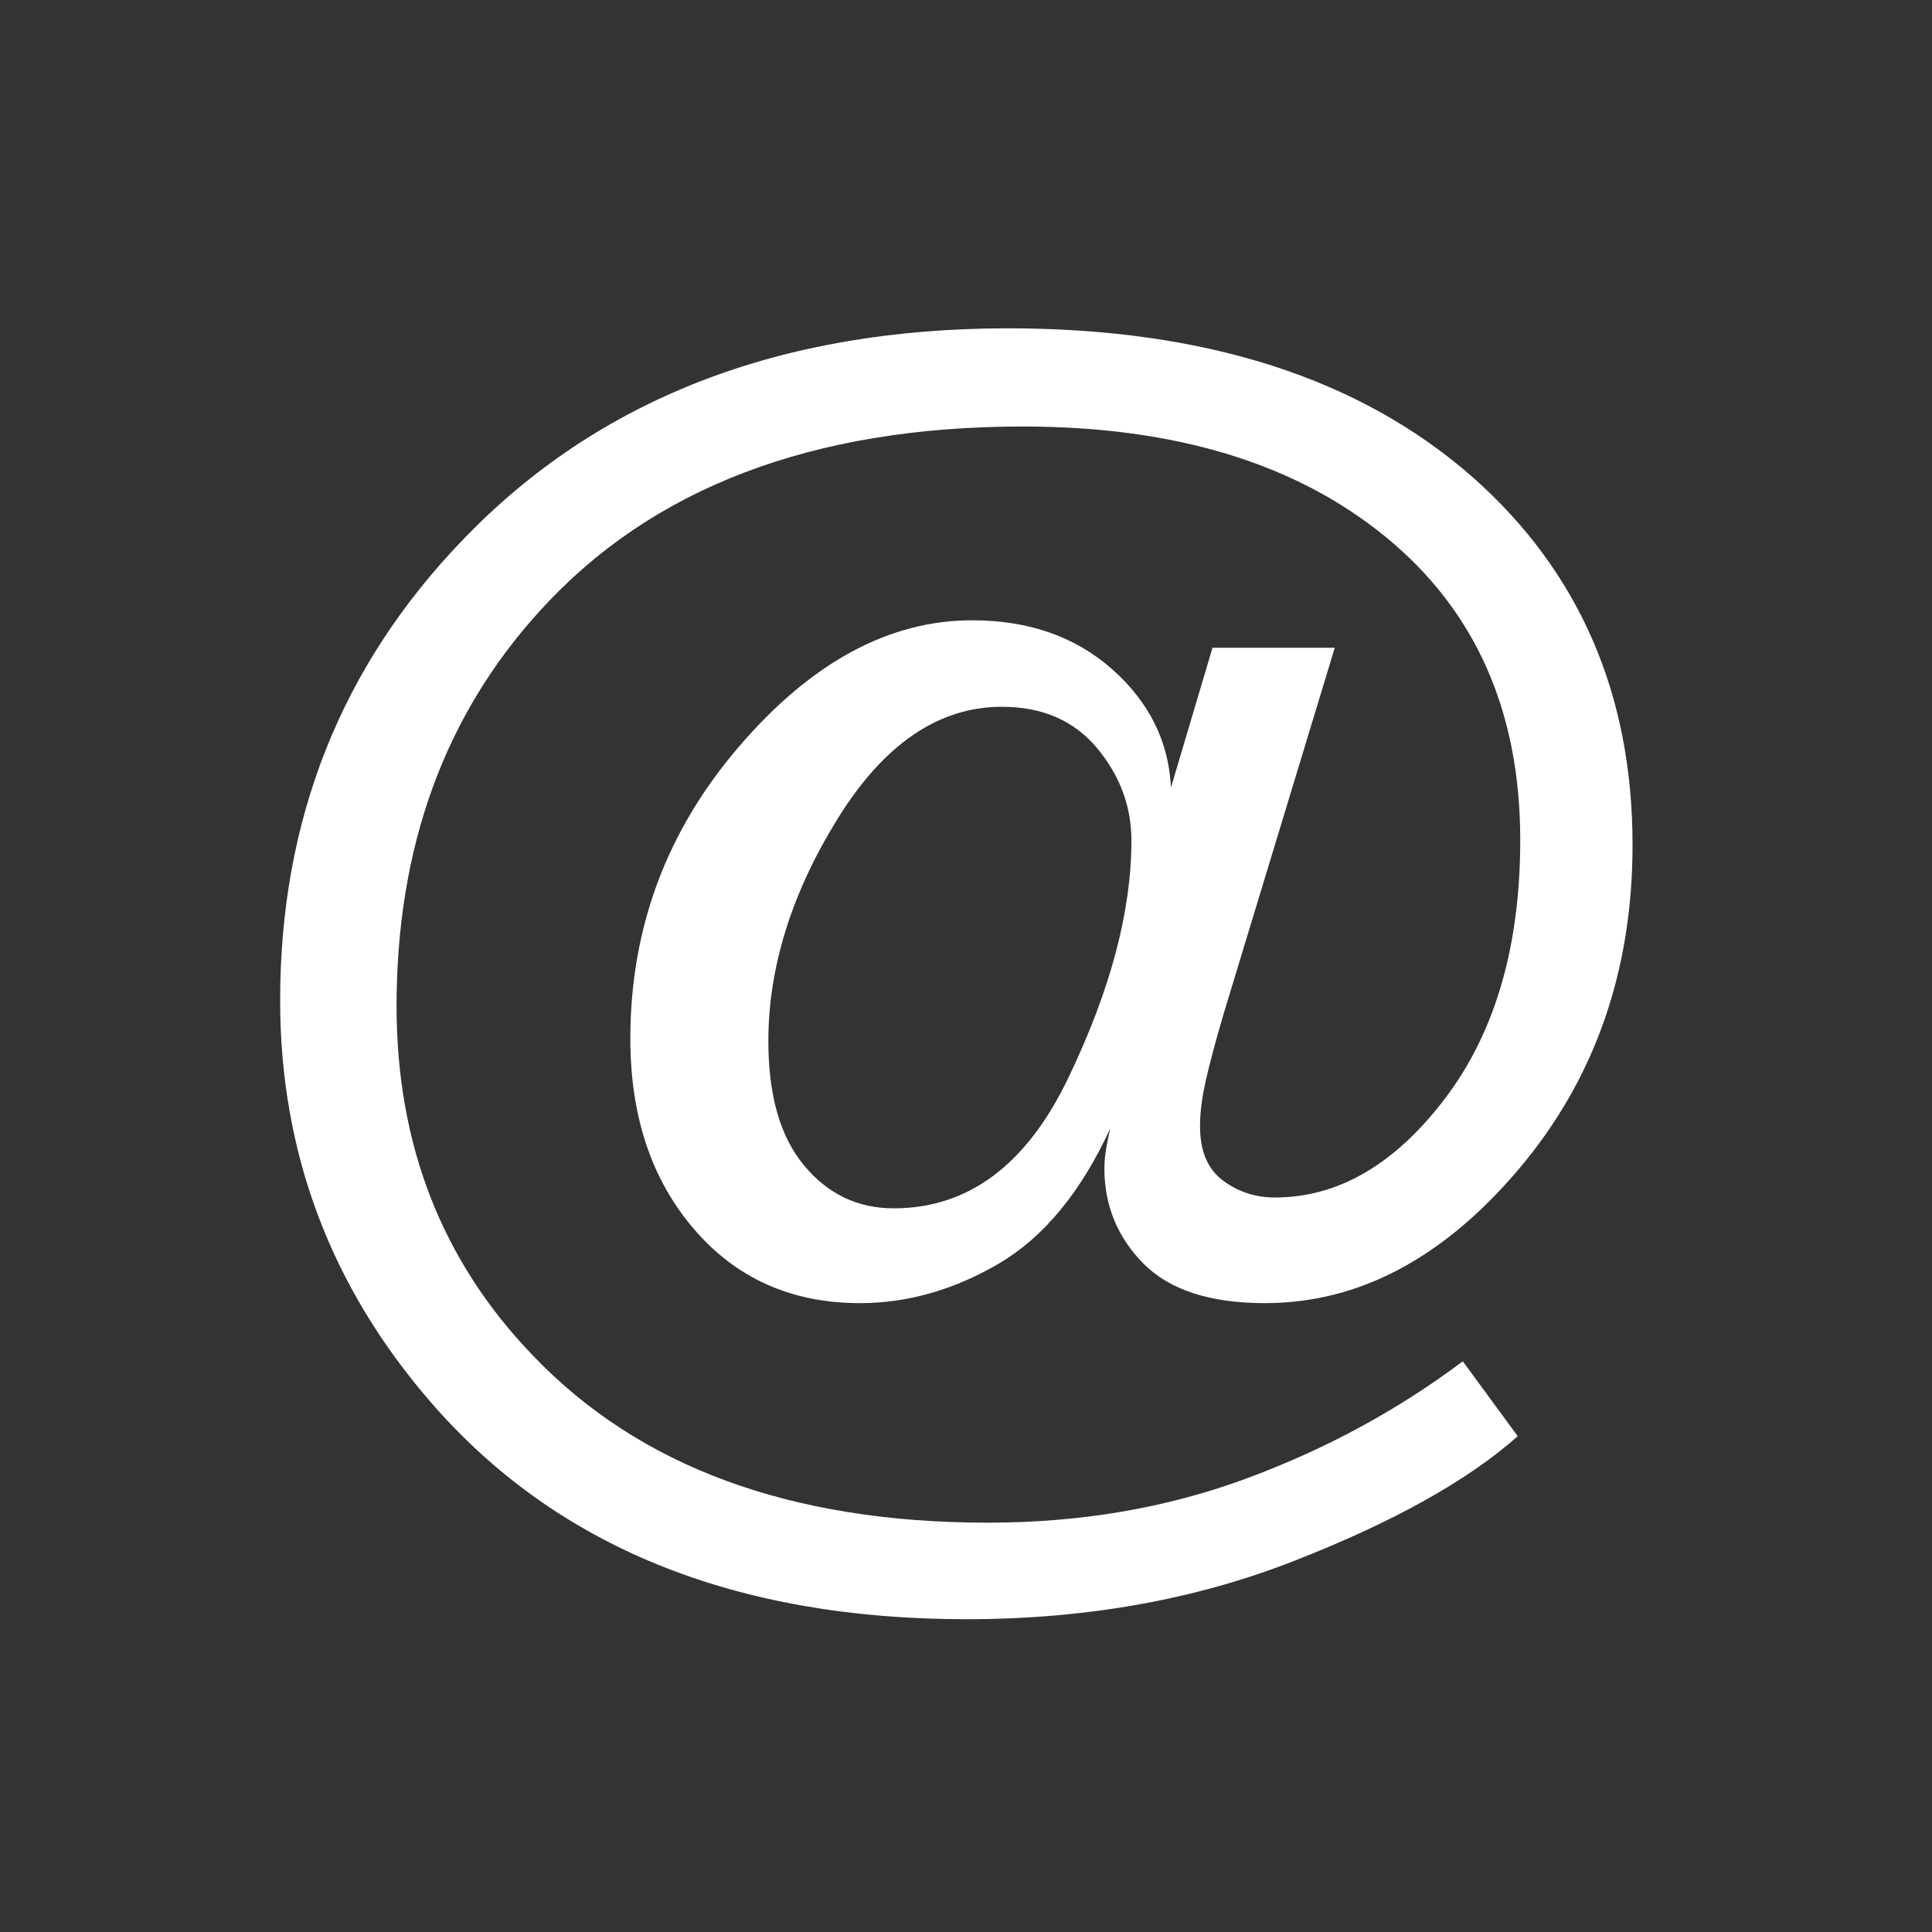<?xml version="1.0" encoding="utf-8"?>
<!-- Generator: Adobe Illustrator 15.1.0, SVG Export Plug-In . SVG Version: 6.00 Build 0)  -->
<!DOCTYPE svg PUBLIC "-//W3C//DTD SVG 1.1 Basic//EN" "http://www.w3.org/Graphics/SVG/1.1/DTD/svg11-basic.dtd">
<svg version="1.1" baseProfile="basic" id="Layer_1"
	 xmlns="http://www.w3.org/2000/svg" xmlns:xlink="http://www.w3.org/1999/xlink" x="0px" y="0px" width="100px" height="100px"
	 viewBox="0 0 100 100" xml:space="preserve">
<rect x="0" y="0" width="100" height="100" fill="#333333" stroke="none"/>
<path fill="#FFFFFF" d="M22.292,72.572C17.097,66.575,14.5,59.644,14.5,51.779c0-9.358,3.155-17.308,9.469-23.853
	c7.005-7.289,16.403-10.932,28.199-10.932c10.218,0,18.255,2.582,24.108,7.749C81.758,29.621,84.5,35.95,84.5,43.73
	c0,6.542-1.96,12.132-5.875,16.767c-3.919,4.635-8.302,6.953-13.151,6.953c-2.843,0-4.94-0.685-6.287-2.045
	c-1.349-1.365-2.024-3.01-2.024-4.931c0-0.313,0.028-0.644,0.087-0.987c0.057-0.349,0.128-0.706,0.217-1.08
	c-1.521,3.303-3.447,5.633-5.771,6.998c-2.324,1.36-4.72,2.045-7.189,2.045c-3.529,0-6.394-1.277-8.588-3.834
	c-2.195-2.554-3.293-5.839-3.293-9.856c0-5.712,1.872-10.748,5.619-15.111c3.741-4.364,7.767-6.543,12.074-6.543
	c2.927,0,5.346,0.847,7.253,2.54c1.91,1.693,2.92,3.73,3.037,6.114l2.15-7.233h6.328l-5.725,18.857
	c-0.431,1.465-0.749,2.641-0.947,3.53c-0.201,0.889-0.303,1.676-0.303,2.367c0,1.289,0.394,2.231,1.184,2.819
	s1.686,0.882,2.69,0.882c3.271,0,6.207-1.703,8.805-5.121c2.596-3.415,3.896-7.877,3.896-13.388c0-6.66-2.323-11.891-6.977-15.692
	c-4.648-3.803-10.903-5.705-18.768-5.705c-10.908,0-19.245,3.186-25.013,9.558c-4.935,5.423-7.403,12.239-7.403,20.447
	c0,7.175,2.353,13.202,7.06,18.083c5.51,5.77,13.36,8.649,23.548,8.649c4.766,0,9.199-0.752,13.303-2.258
	c4.104-1.507,7.866-3.538,11.278-6.094l2.842,3.875c-2.581,2.296-6.443,4.449-11.58,6.458c-5.137,2.012-10.79,3.016-16.962,3.016
	C38.019,83.81,28.777,80.063,22.292,72.572z M56.774,38.712c-1.19-1.419-2.826-2.129-4.919-2.129c-3.268,0-6.101,1.928-8.497,5.789
	c-2.39,3.863-3.588,7.7-3.588,11.517c0,2.813,0.616,4.958,1.851,6.436c1.227,1.48,2.776,2.218,4.643,2.218
	c3.868,0,6.887-2.261,9.046-6.78c2.169-4.523,3.252-8.604,3.252-12.25C58.562,41.734,57.965,40.135,56.774,38.712z"/>
</svg>
